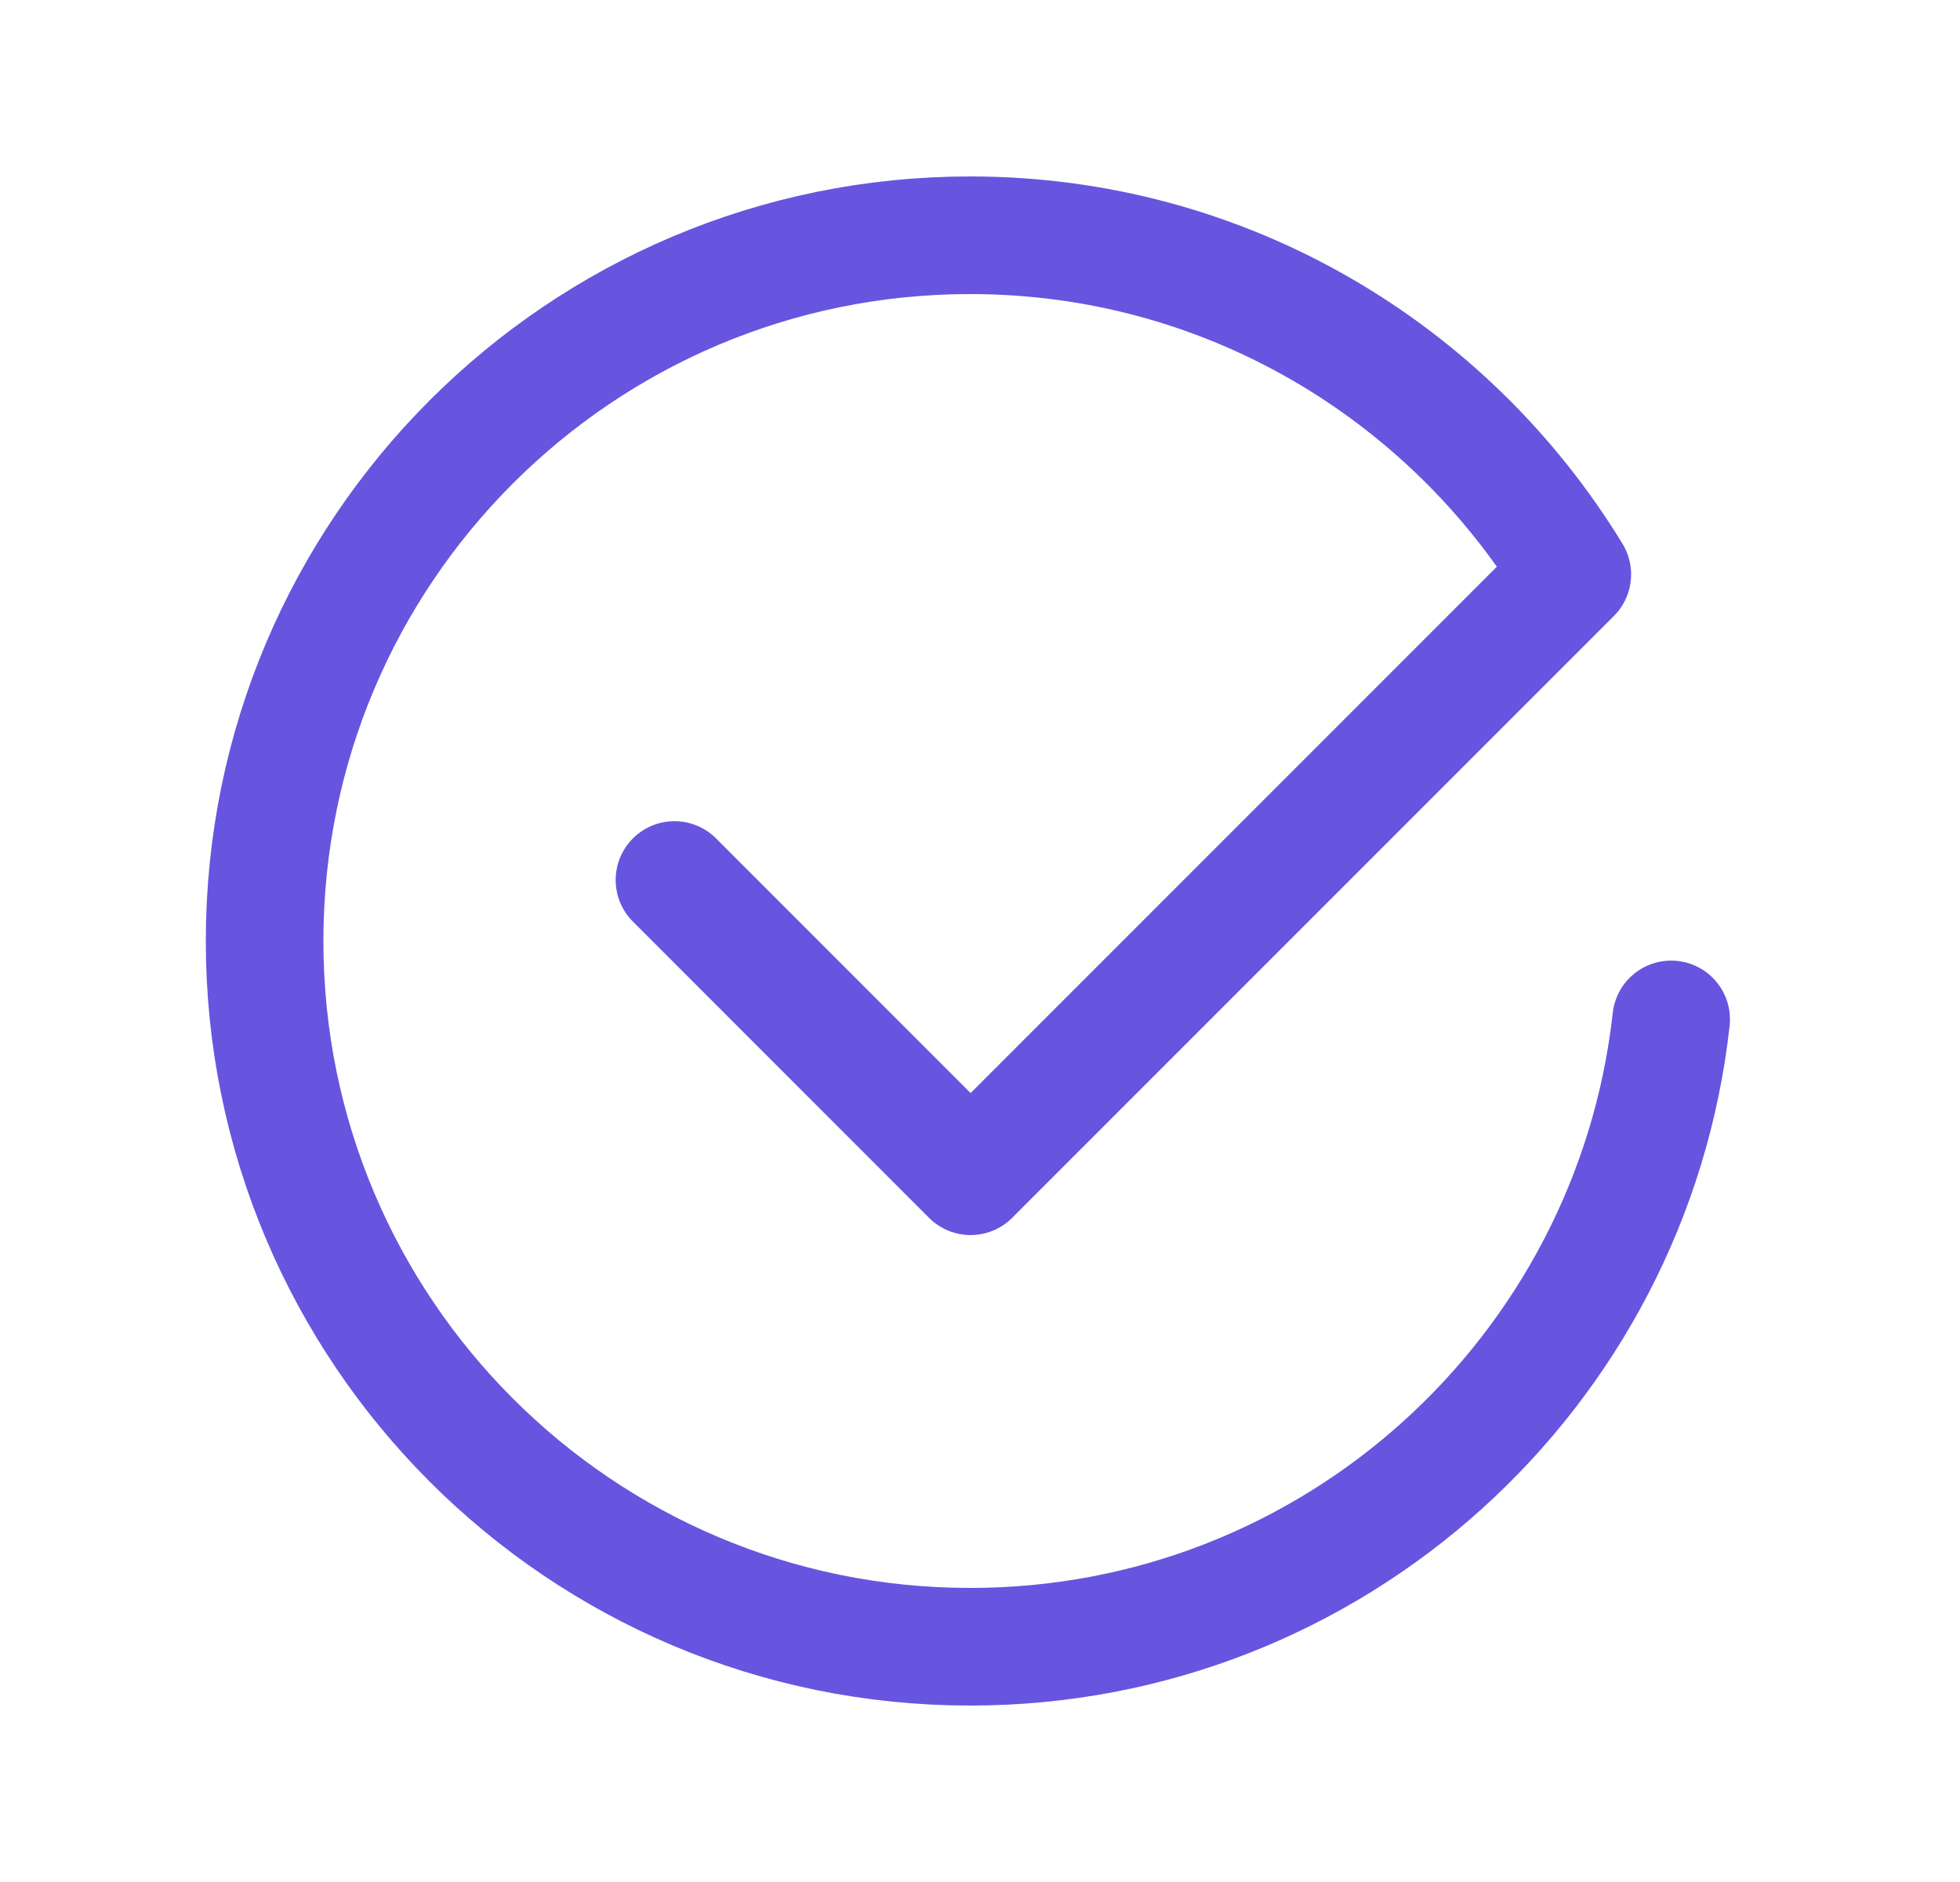 <svg width="25" height="24" viewBox="0 0 25 24" fill="none" xmlns="http://www.w3.org/2000/svg">
<g id="Group">
<g id="Group_2">
<path id="Path" d="M8.603 11.222L12.38 15L20.055 7.325C18.475 4.735 15.631 3 12.375 3C7.404 3 3.375 7.029 3.375 12C3.375 16.971 7.404 21 12.375 21C17.007 21 20.818 17.5 21.316 13" stroke="#6755DF" stroke-width="1.5" stroke-linecap="round" stroke-linejoin="round"/>
</g>
</g>
</svg>

